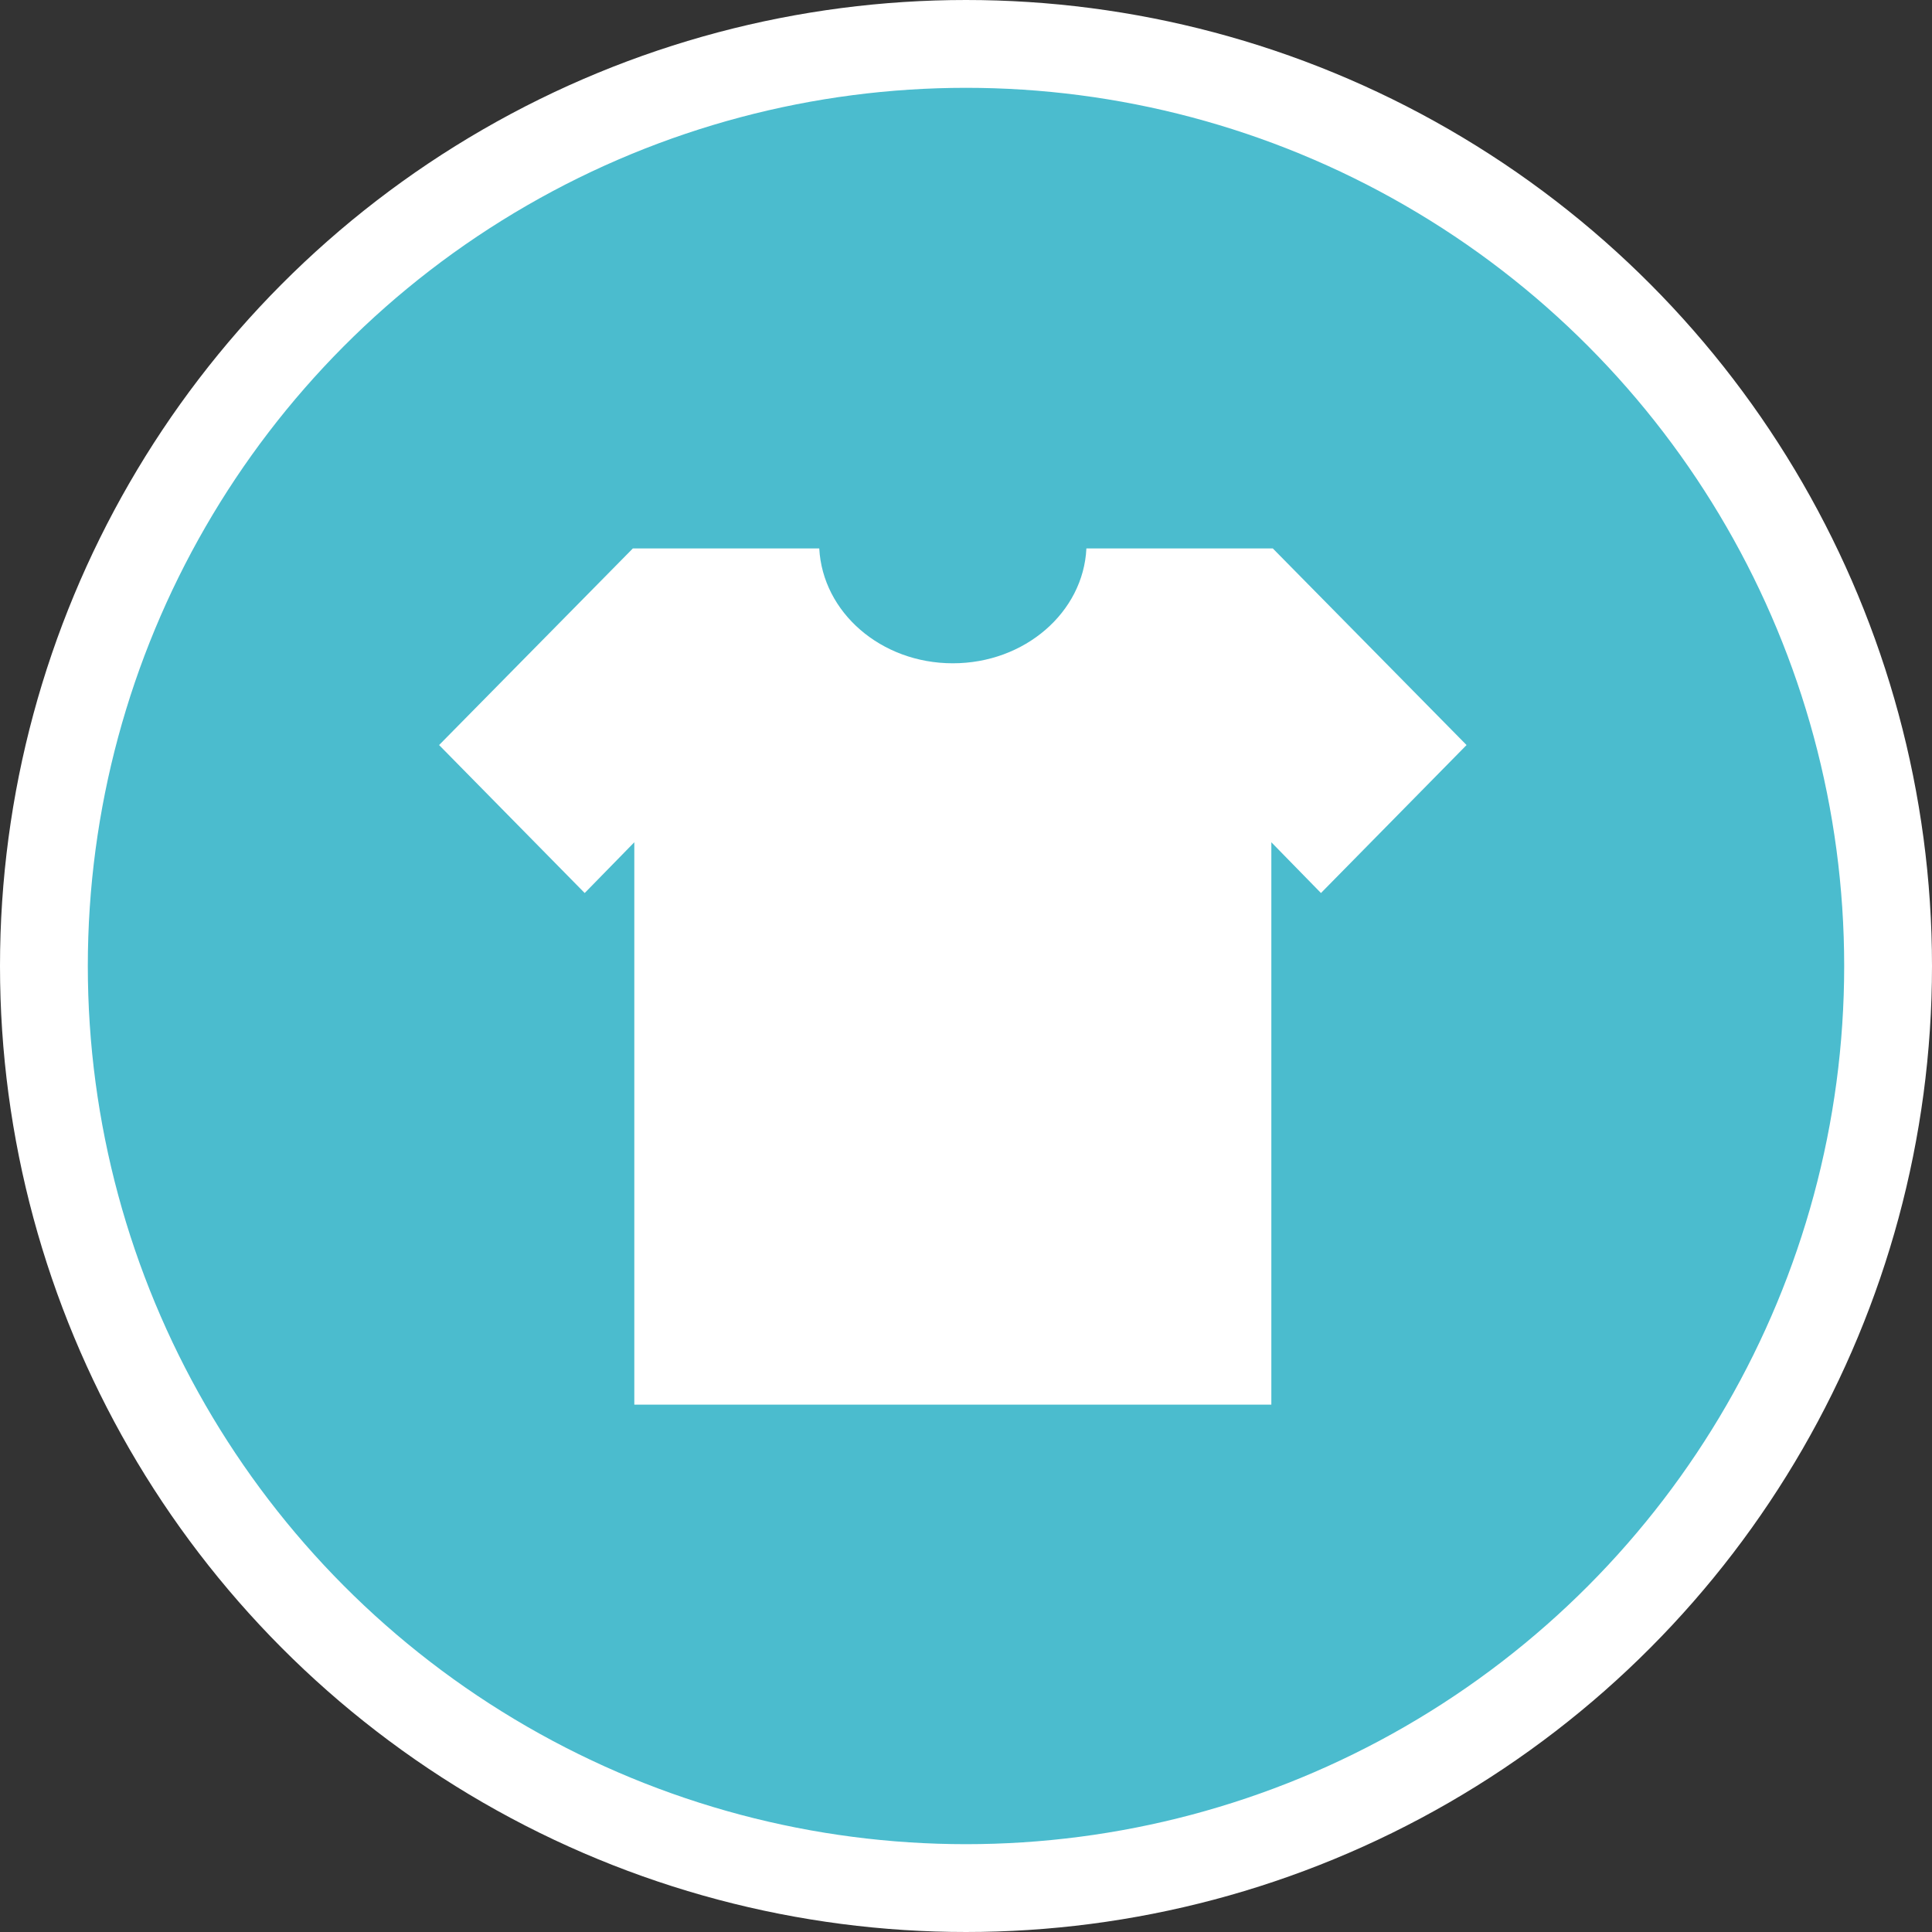 <svg width="44" height="44" viewBox="0 0 44 44" fill="none" xmlns="http://www.w3.org/2000/svg">
<rect x="0" y="0" width="44" height="44" fill="#333333" stroke="none"/>
<circle cx="22" cy="22" r="21" fill="#4BBCCE" stroke="white" stroke-width="2"/>
<path d="M28.987 12.49H24.742C24.672 13.946 23.338 15.106 21.7 15.106C20.062 15.106 18.735 13.946 18.658 12.49H14.413L10 16.968L13.316 20.338L14.446 19.182V31.99H28.954V19.182L30.084 20.338L33.4 16.968L28.987 12.49Z" fill="white"/>
</svg>
